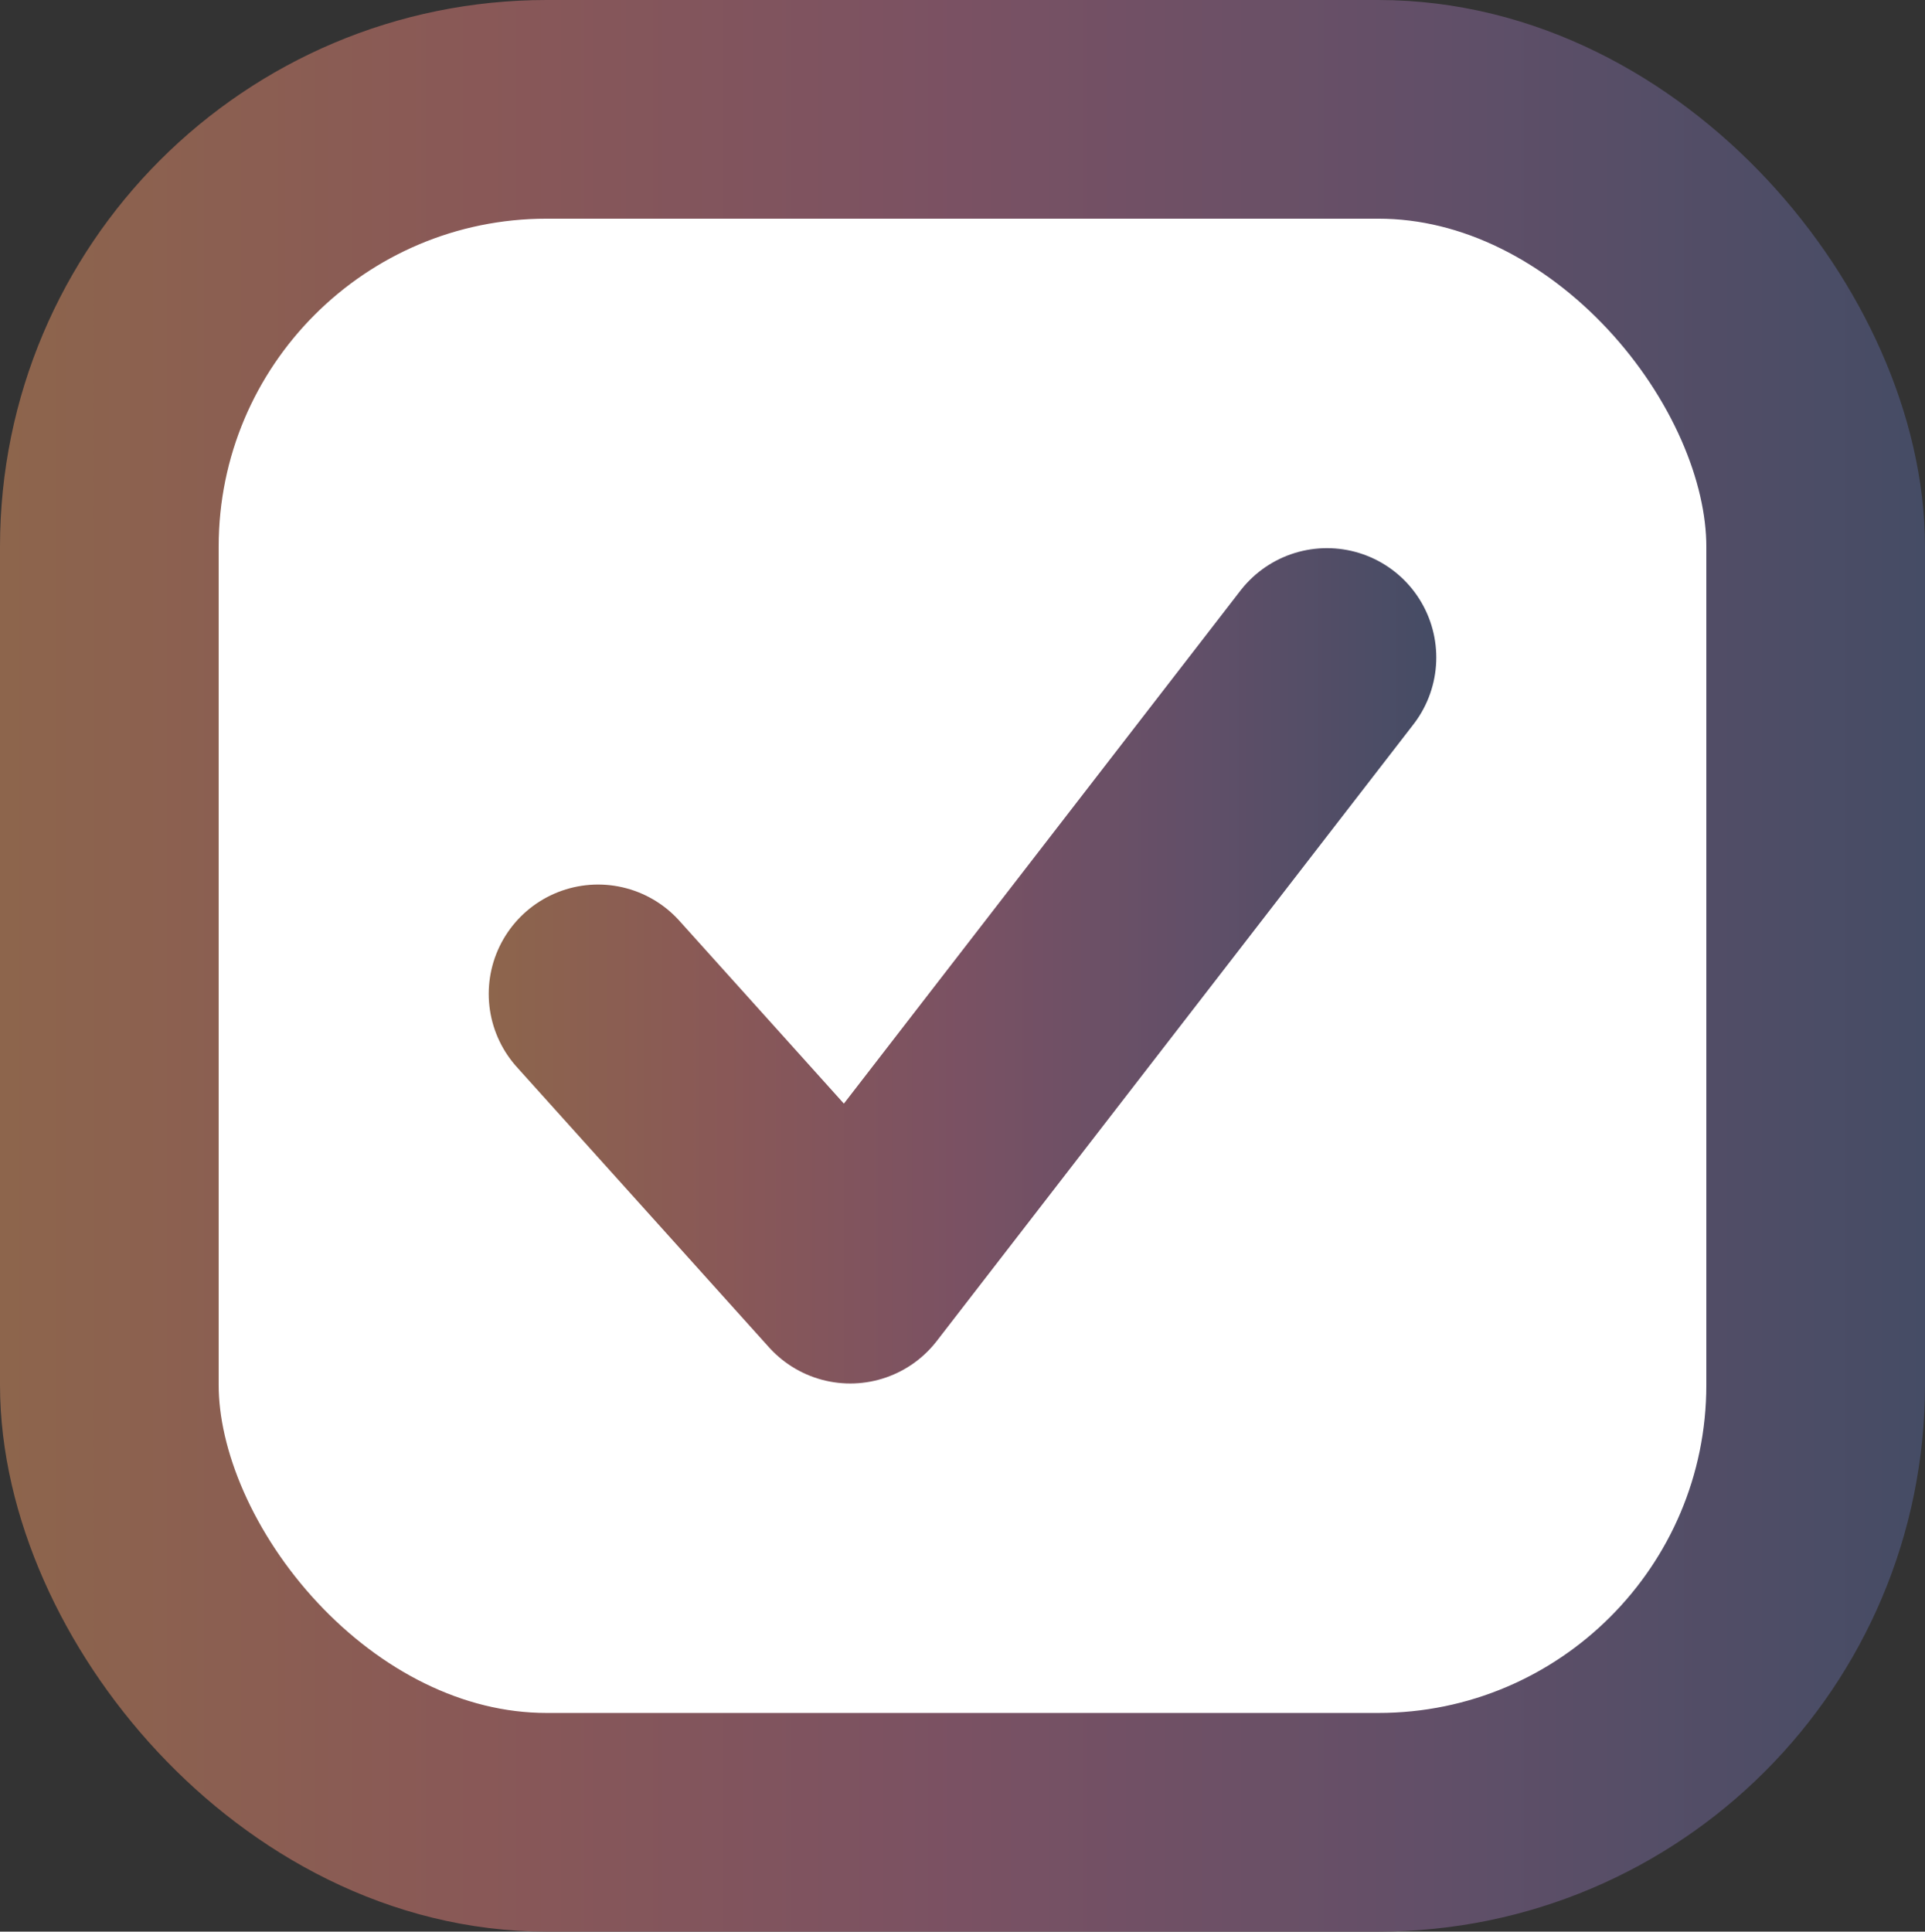 <svg xmlns="http://www.w3.org/2000/svg" xmlns:xlink="http://www.w3.org/1999/xlink" viewBox="0 0 52.82 53"><rect x="0" y="0" width="52.82" height="53" fill="#333333" stroke="none"/><defs><style>.cls-1,.cls-2{fill:#fff;stroke-width:6px;}.cls-1{stroke-miterlimit:10;stroke:url(#Neues_Verlaufsfeld_1);}.cls-2{stroke-linecap:round;stroke-linejoin:round;stroke:url(#Neues_Verlaufsfeld_1-2);}</style><linearGradient id="Neues_Verlaufsfeld_1" y1="26.5" x2="52.82" y2="26.5" gradientUnits="userSpaceOnUse"><stop offset="0" stop-color="#8d654c"/><stop offset="0.25" stop-color="#895857"/><stop offset="0.5" stop-color="#7a5163"/><stop offset="0.75" stop-color="#614f68"/><stop offset="1" stop-color="#454c65"/></linearGradient><linearGradient id="Neues_Verlaufsfeld_1-2" x1="13.41" y1="26.5" x2="39.41" y2="26.5" xlink:href="#Neues_Verlaufsfeld_1"/></defs><g id="Ebene_2" data-name="Ebene 2"><g id="Ebene_25" data-name="Ebene 25"><rect class="cls-1" x="3" y="3" width="46.82" height="47" rx="12"/><polyline class="cls-2" points="16.41 27.27 23.33 34.96 36.41 18.04"/></g></g></svg>